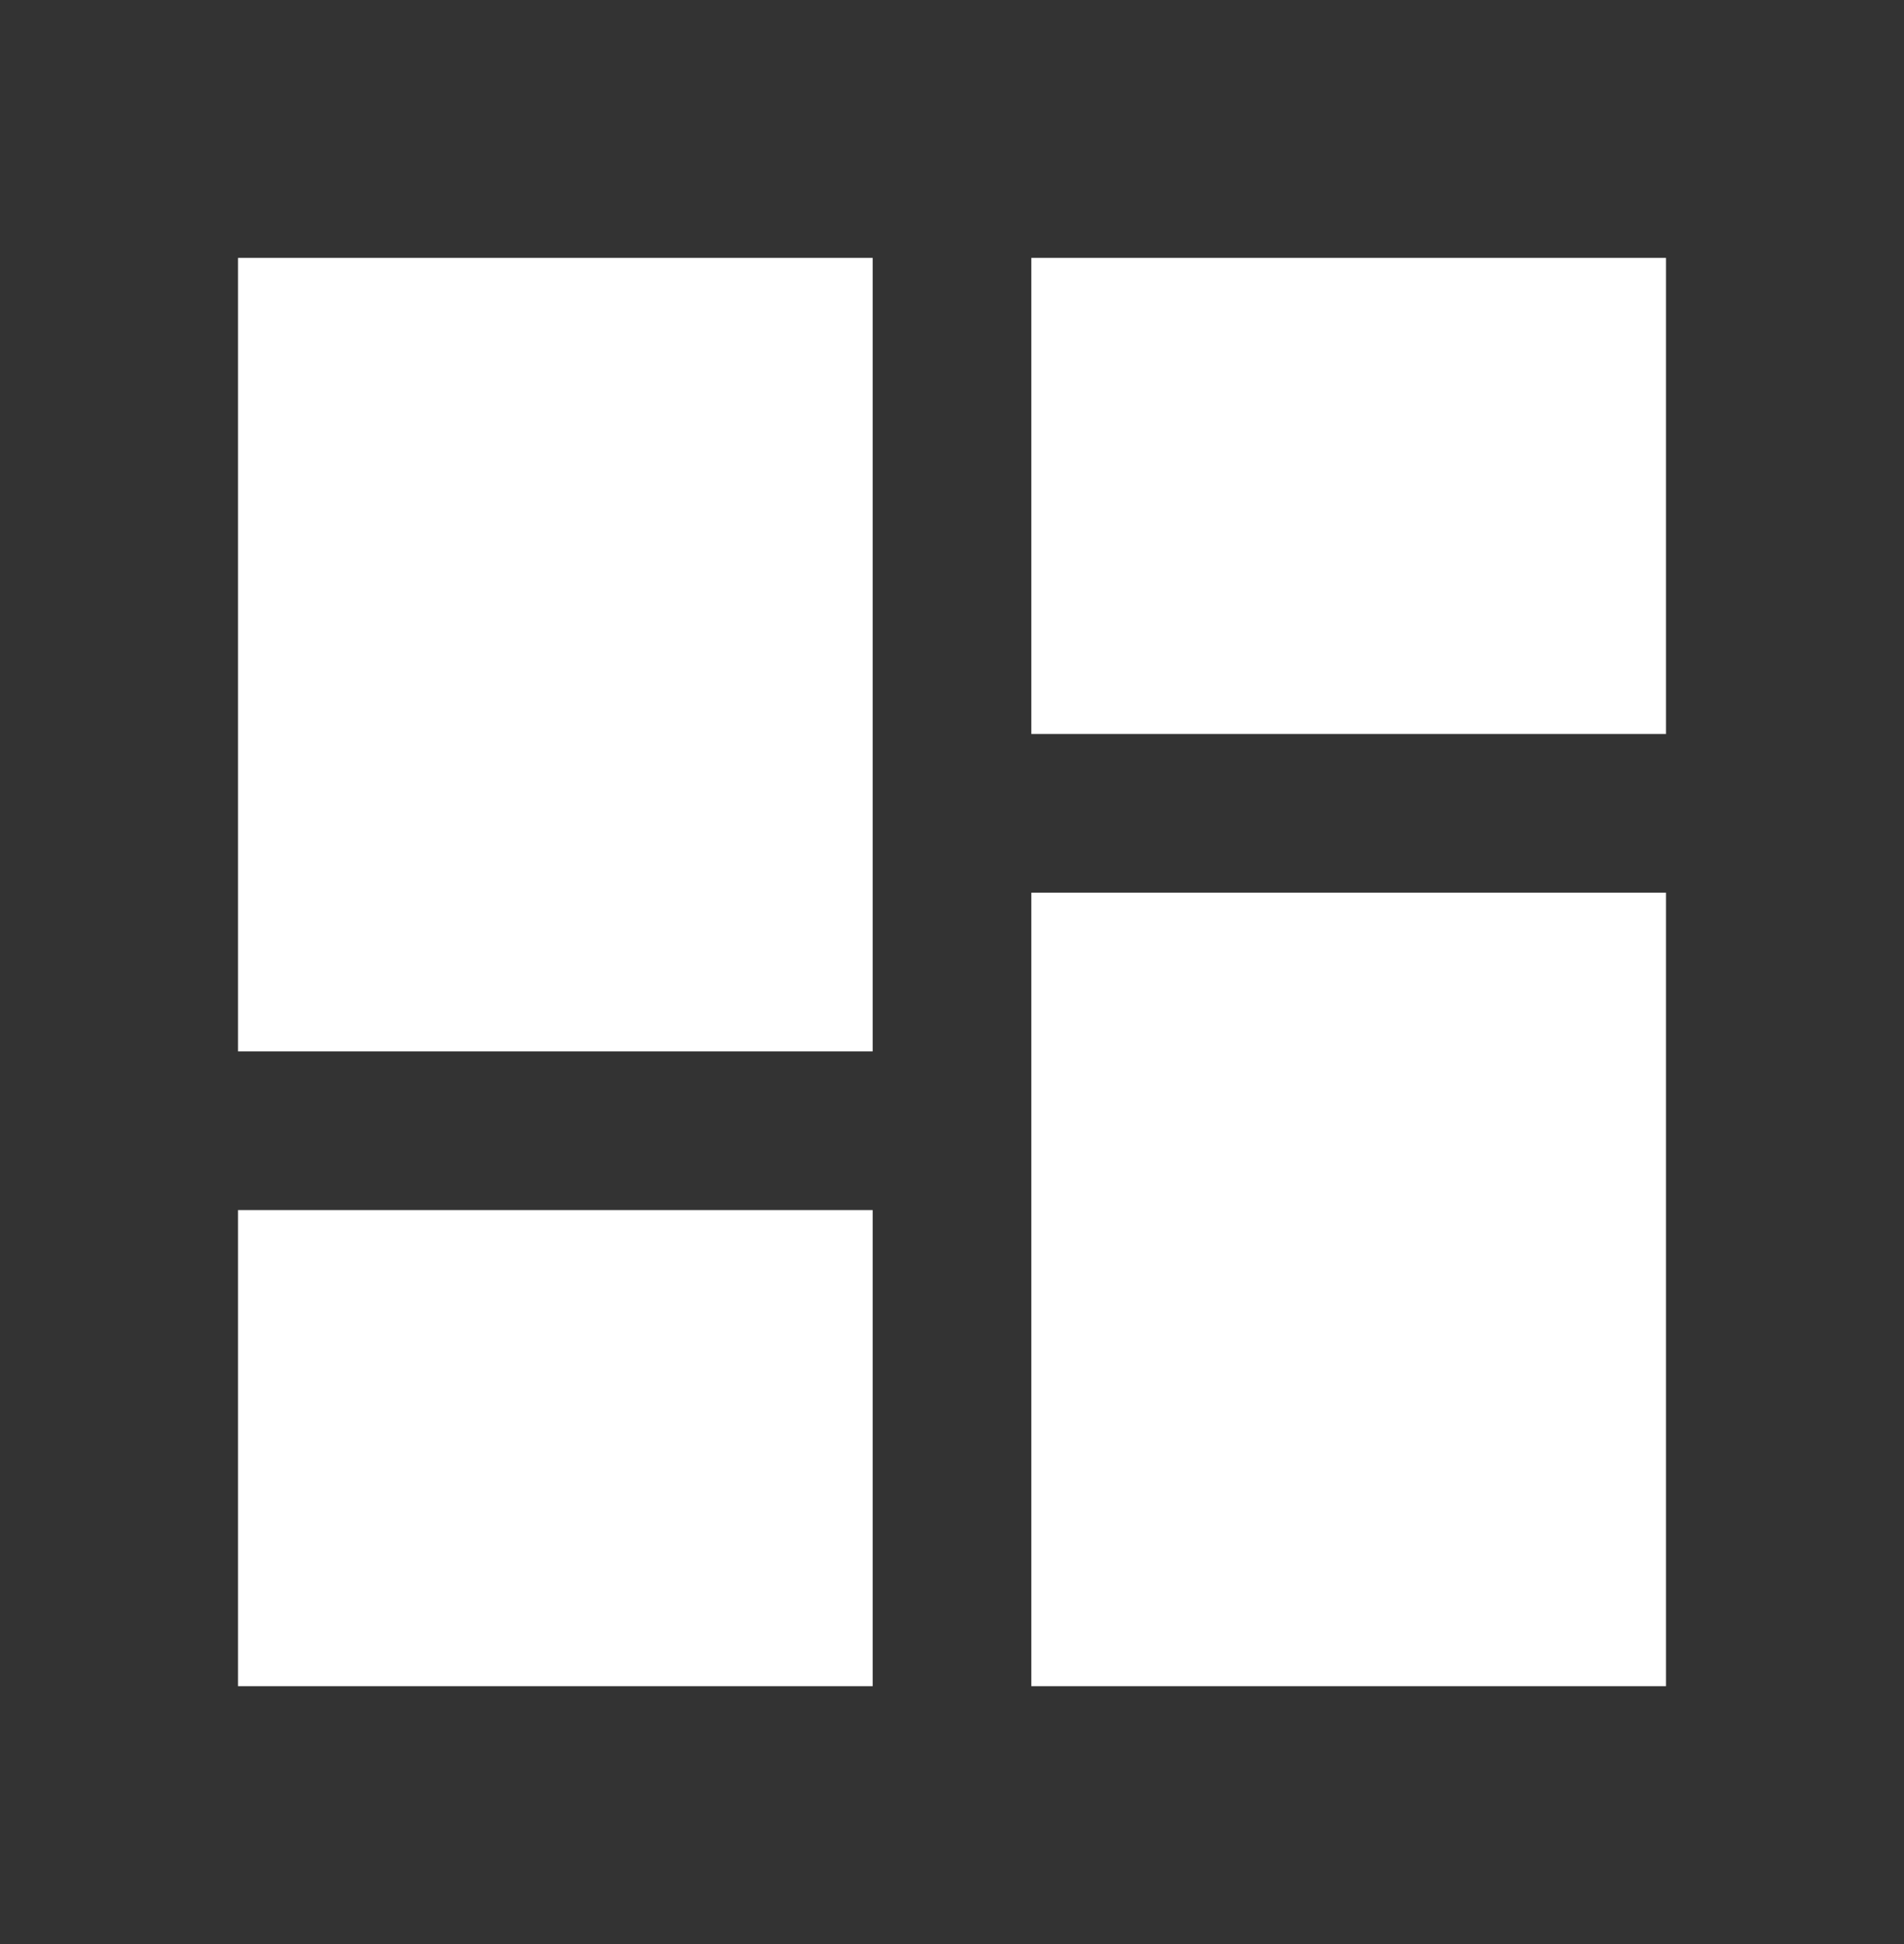 <svg width="48" height="49" viewBox="0 0 48 49" fill="none" xmlns="http://www.w3.org/2000/svg">
<rect x="0" y="0" width="48" height="49" fill="#333333" stroke="none"/>
<path d="M26 18.5V6.5H42V18.5H26ZM6 26.5V6.5H22V26.5H6ZM26 42.5V22.5H42V42.5H26ZM6 42.5V30.5H22V42.5H6Z" fill="white"/>
</svg>
